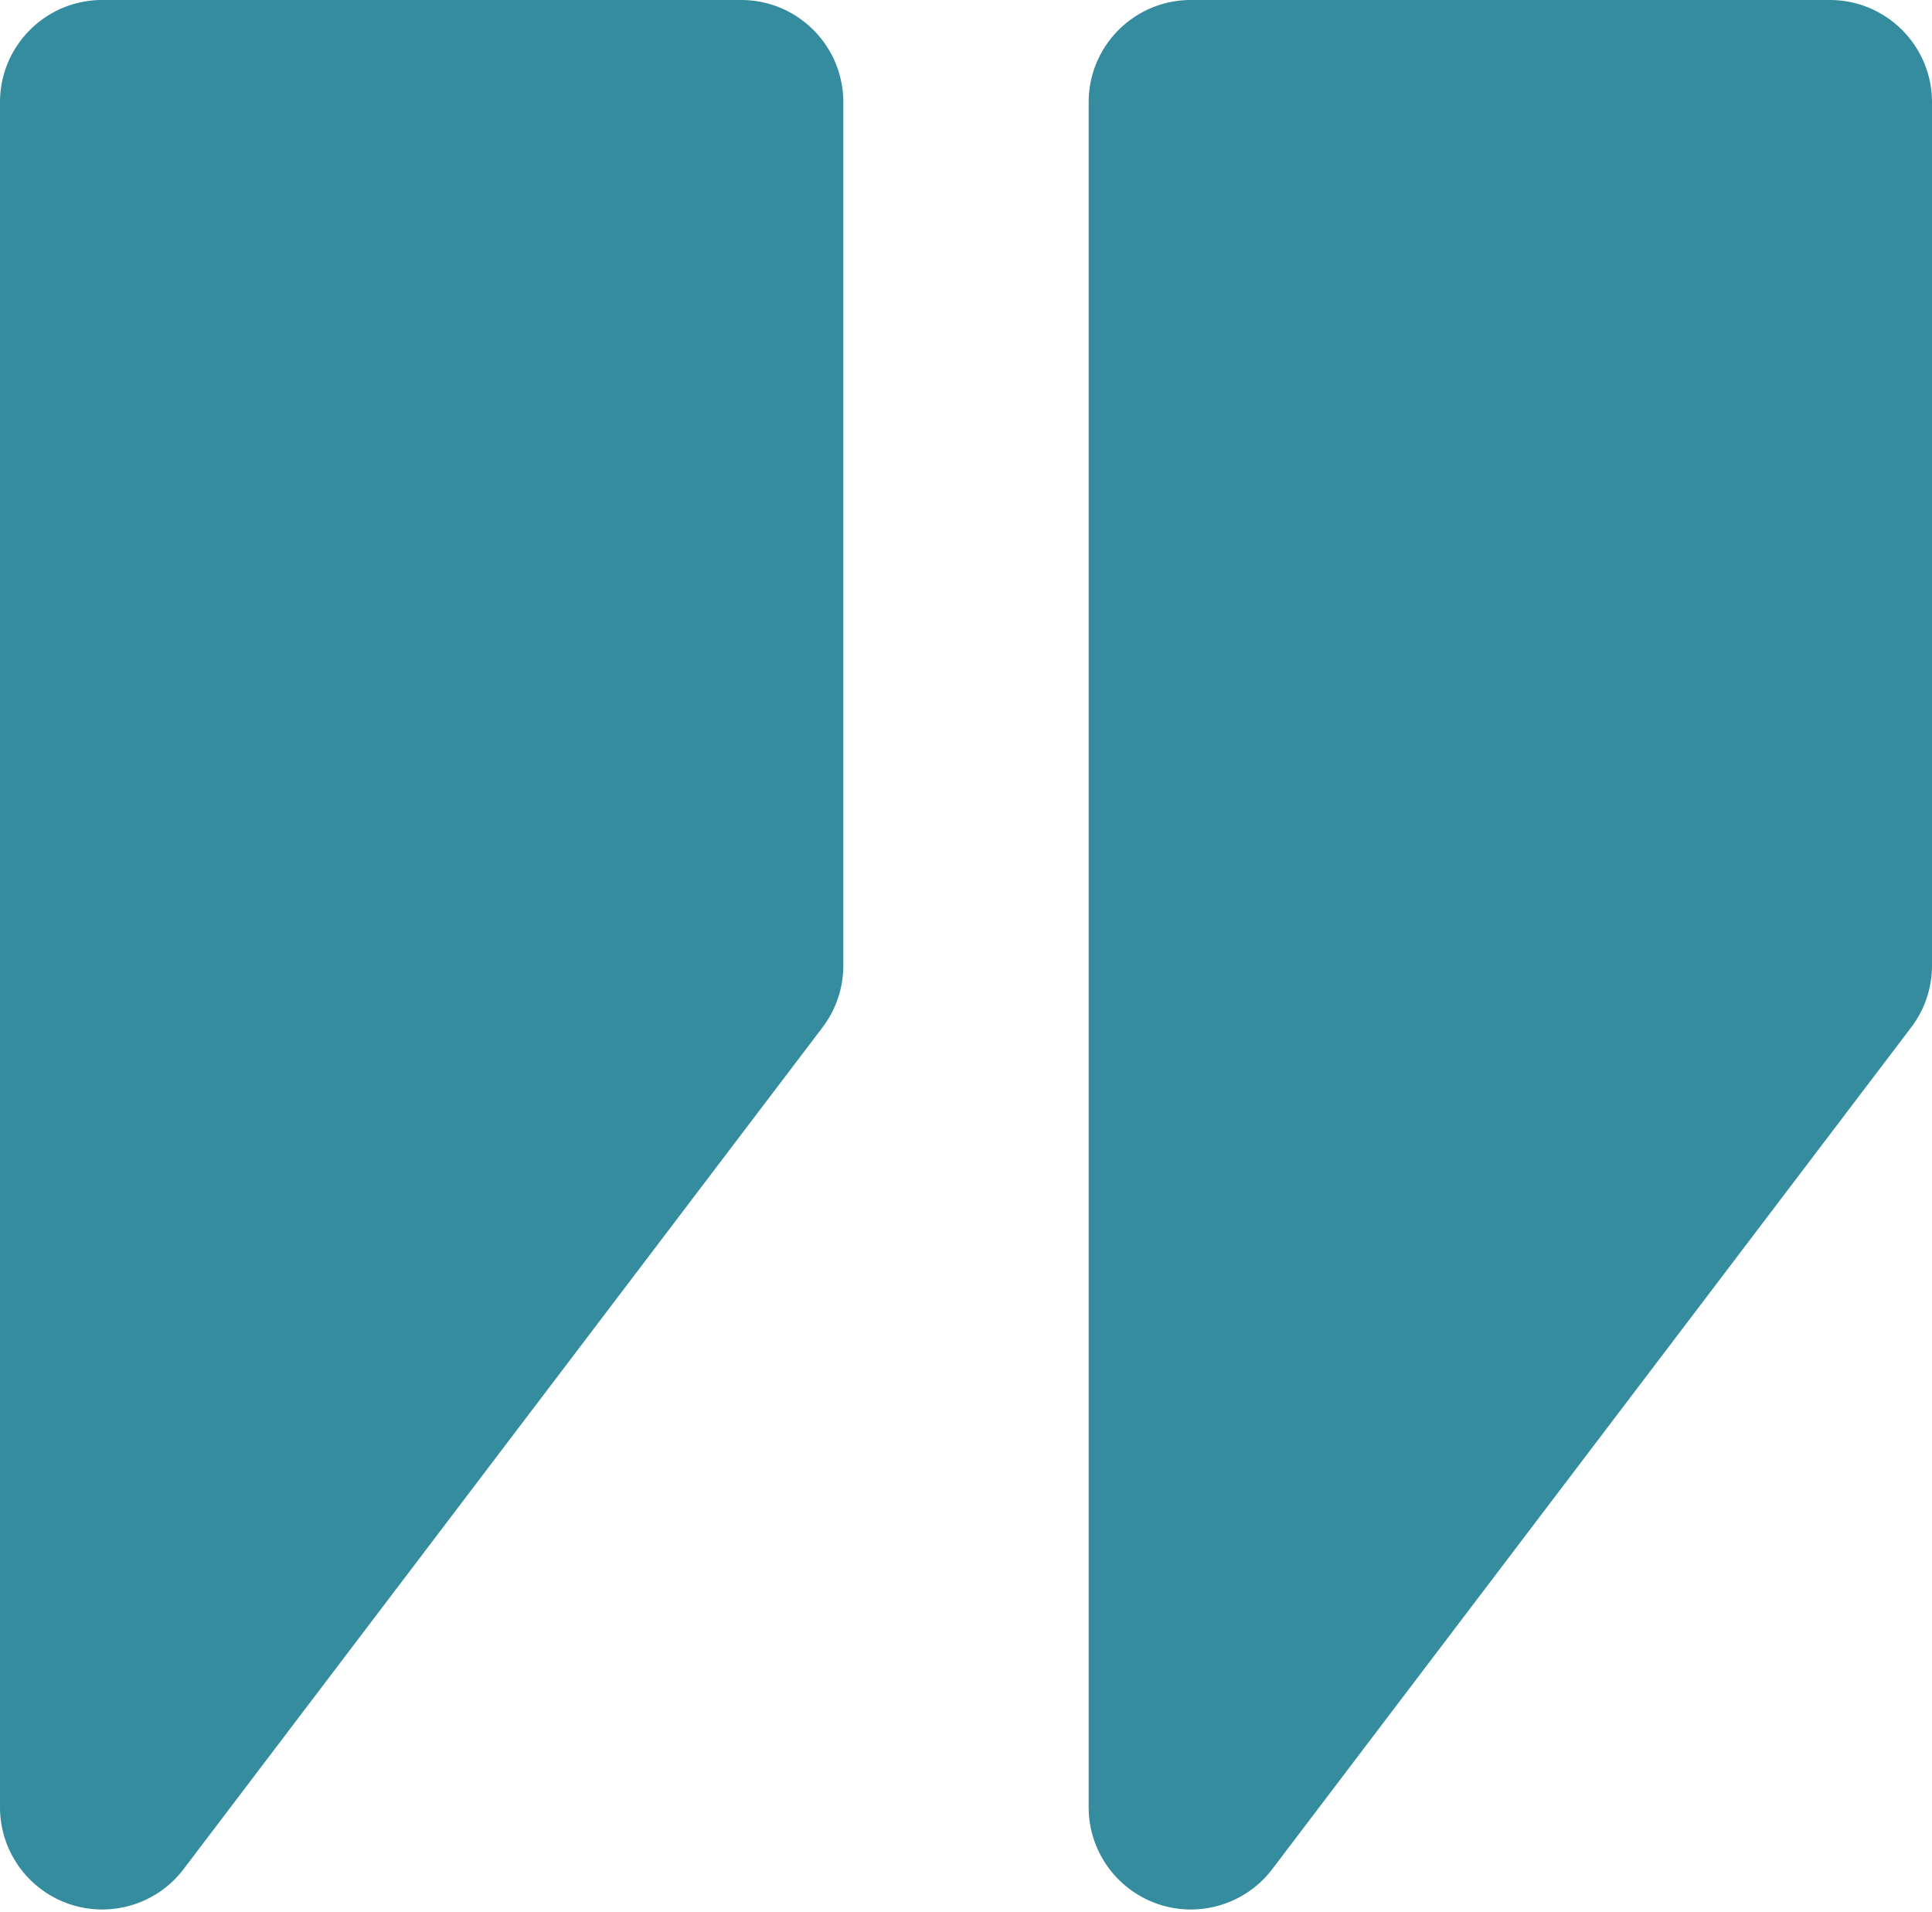 <svg xmlns="http://www.w3.org/2000/svg" width="378" height="374" viewBox="0 0 378 374">
    <g fill="#348C9E" fill-rule="evenodd">
        <path d="M20 0h125c11.046 0 20 8.954 20 20v168.9a20 20 0 0 1-4.07 12.093l-125 164.673c-6.678 8.798-19.224 10.516-28.022 3.838A20 20 0 0 1 0 353.574V20C0 8.954 8.954 0 20 0zM233 0h125c11.046 0 20 8.954 20 20v168.9a20 20 0 0 1-4.07 12.093l-125 164.673c-6.678 8.798-19.224 10.516-28.022 3.838a20 20 0 0 1-7.908-15.93V20c0-11.046 8.954-20 20-20z"/>
    </g>
</svg>
